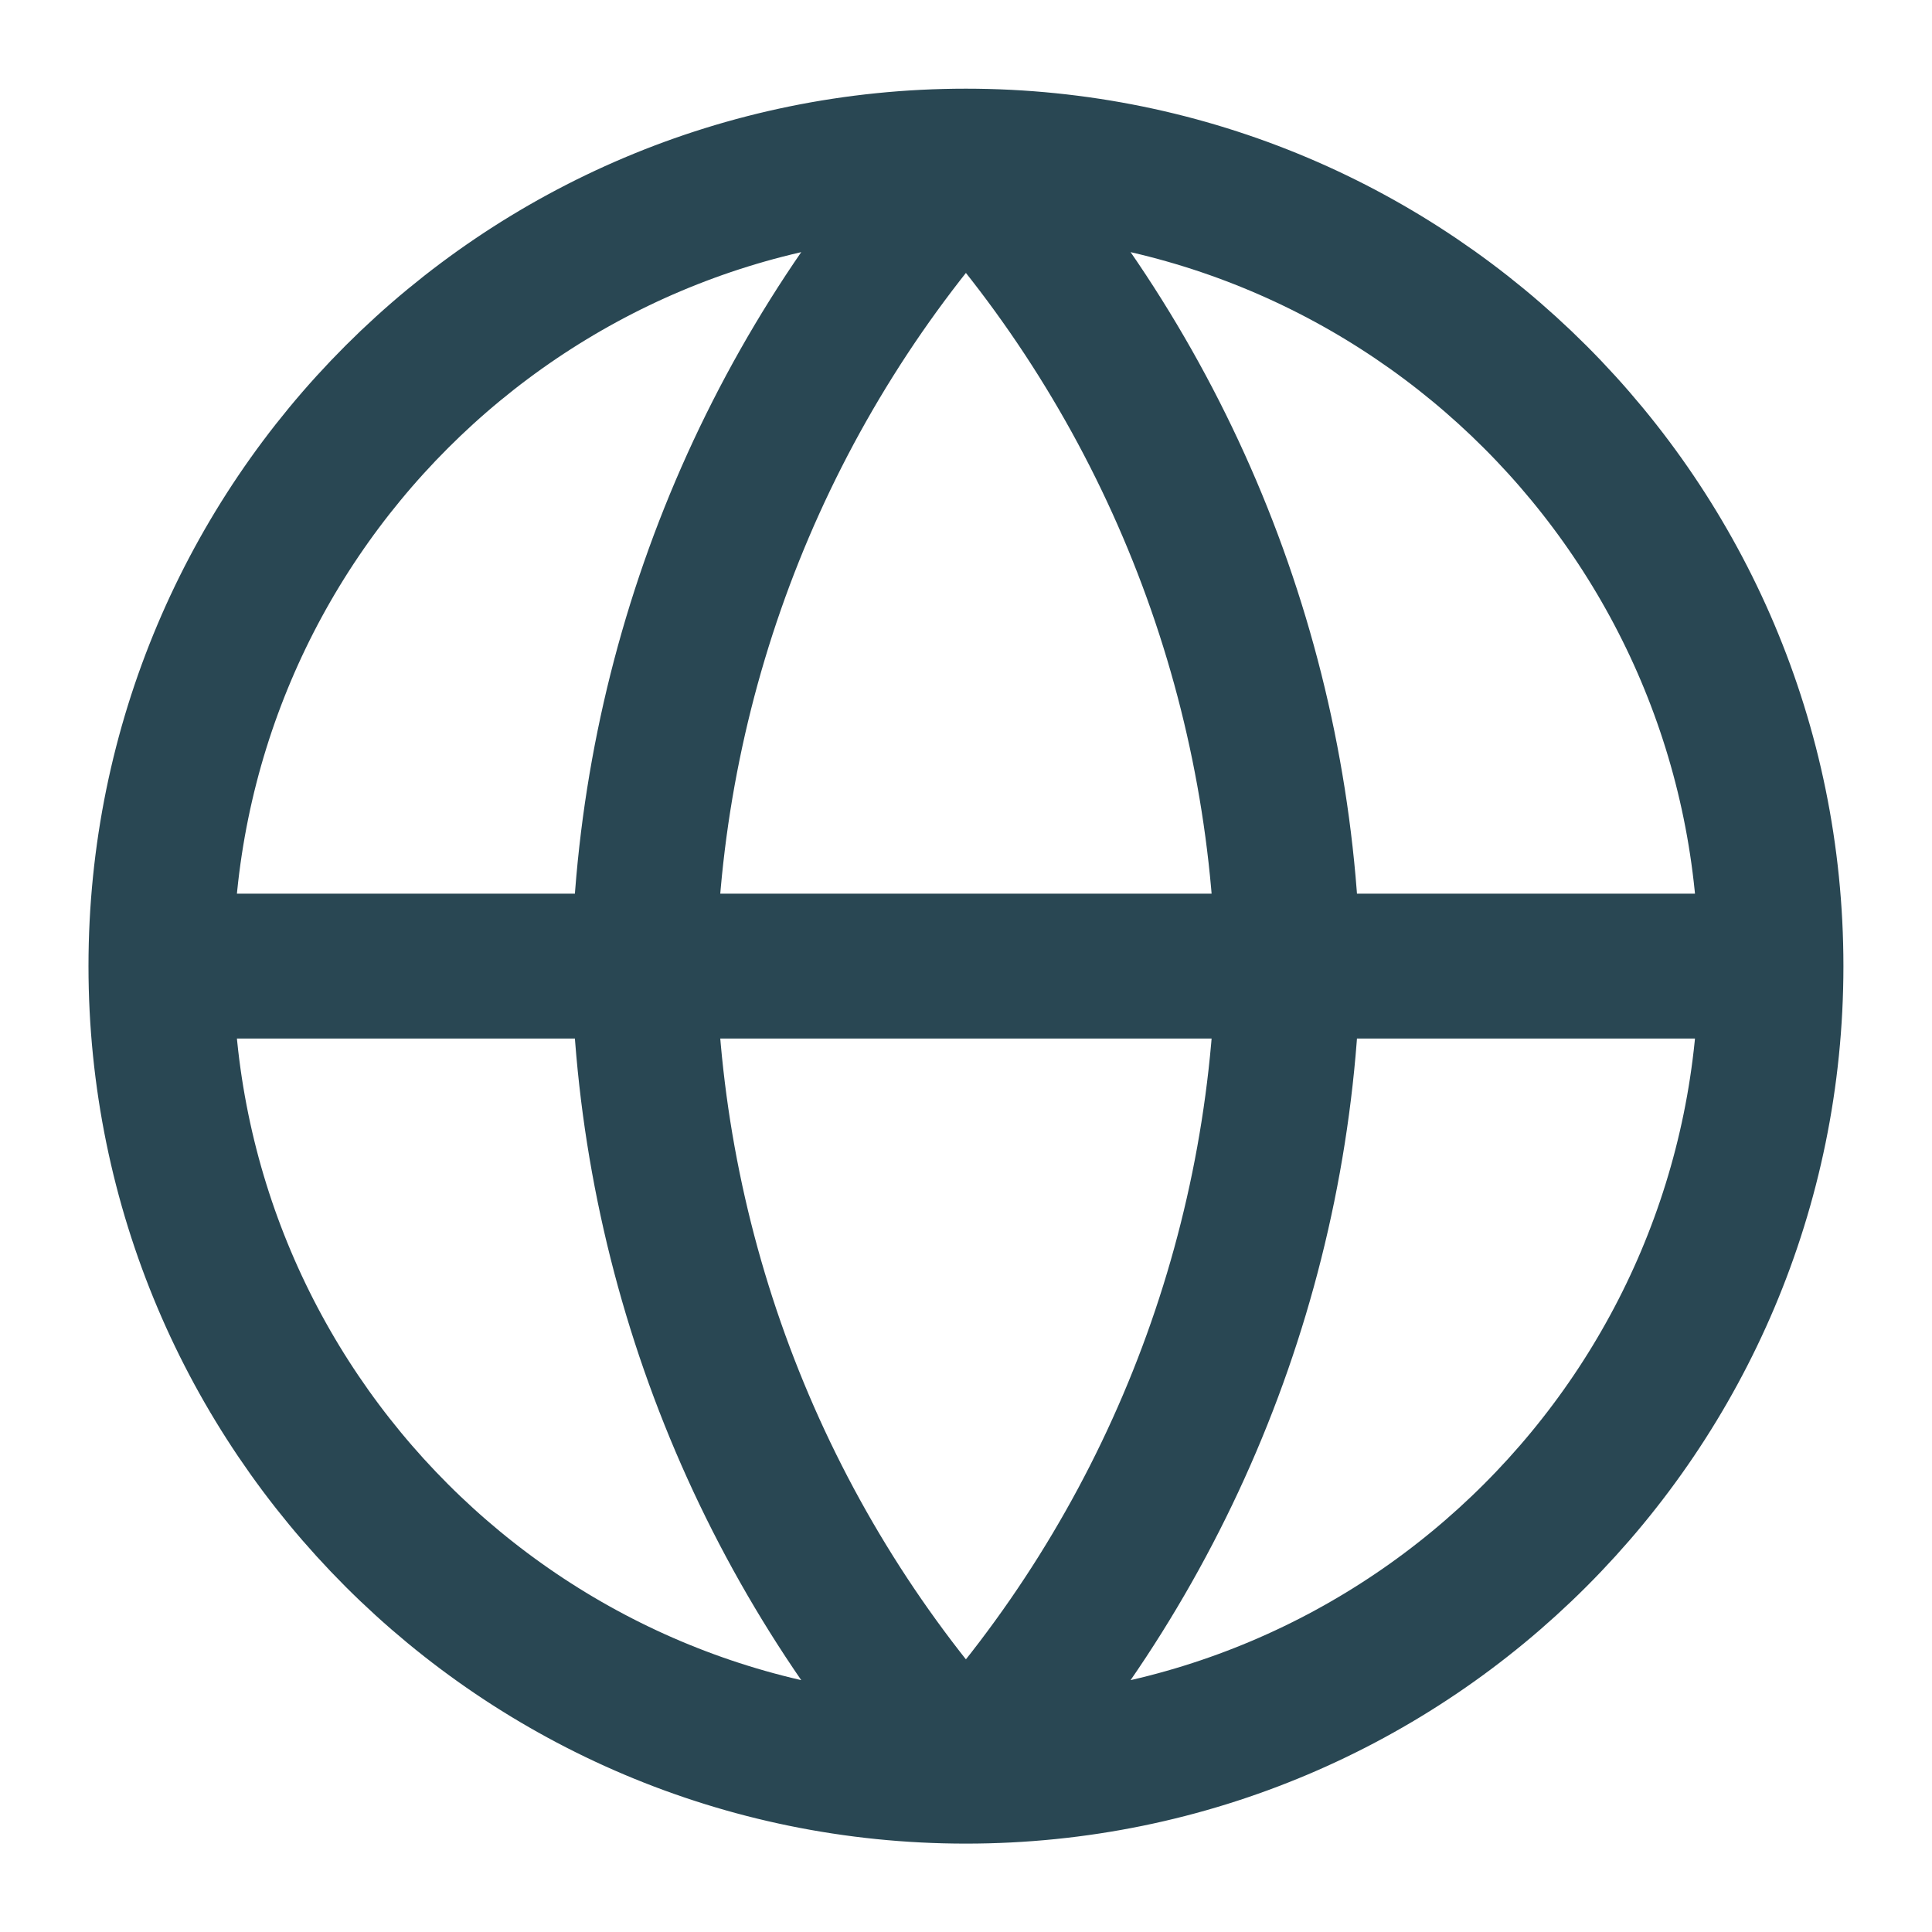 <svg width="20" height="20" viewBox="0 0 20 20" fill="none" xmlns="http://www.w3.org/2000/svg">
<g clip-path="url(#clip0_3764_45670)">
<path d="M1.666 10.001H18.333M1.666 10.001C1.666 14.604 5.397 18.335 9.999 18.335M1.666 10.001C1.666 5.399 5.397 1.668 9.999 1.668M18.333 10.001C18.333 14.604 14.602 18.335 9.999 18.335M18.333 10.001C18.333 5.399 14.602 1.668 9.999 1.668M9.999 1.668C12.084 3.95 13.268 6.911 13.333 10.001C13.268 13.091 12.084 16.053 9.999 18.335M9.999 1.668C7.915 3.95 6.73 6.911 6.666 10.001C6.73 13.091 7.915 16.053 9.999 18.335" stroke="#294753" stroke-width="1.5" stroke-linecap="round" stroke-linejoin="round"/>
</g>
<defs>
<clipPath id="clip0_3764_45670">
<rect width="20" height="20" fill="white"/>
</clipPath>
</defs>
</svg>
